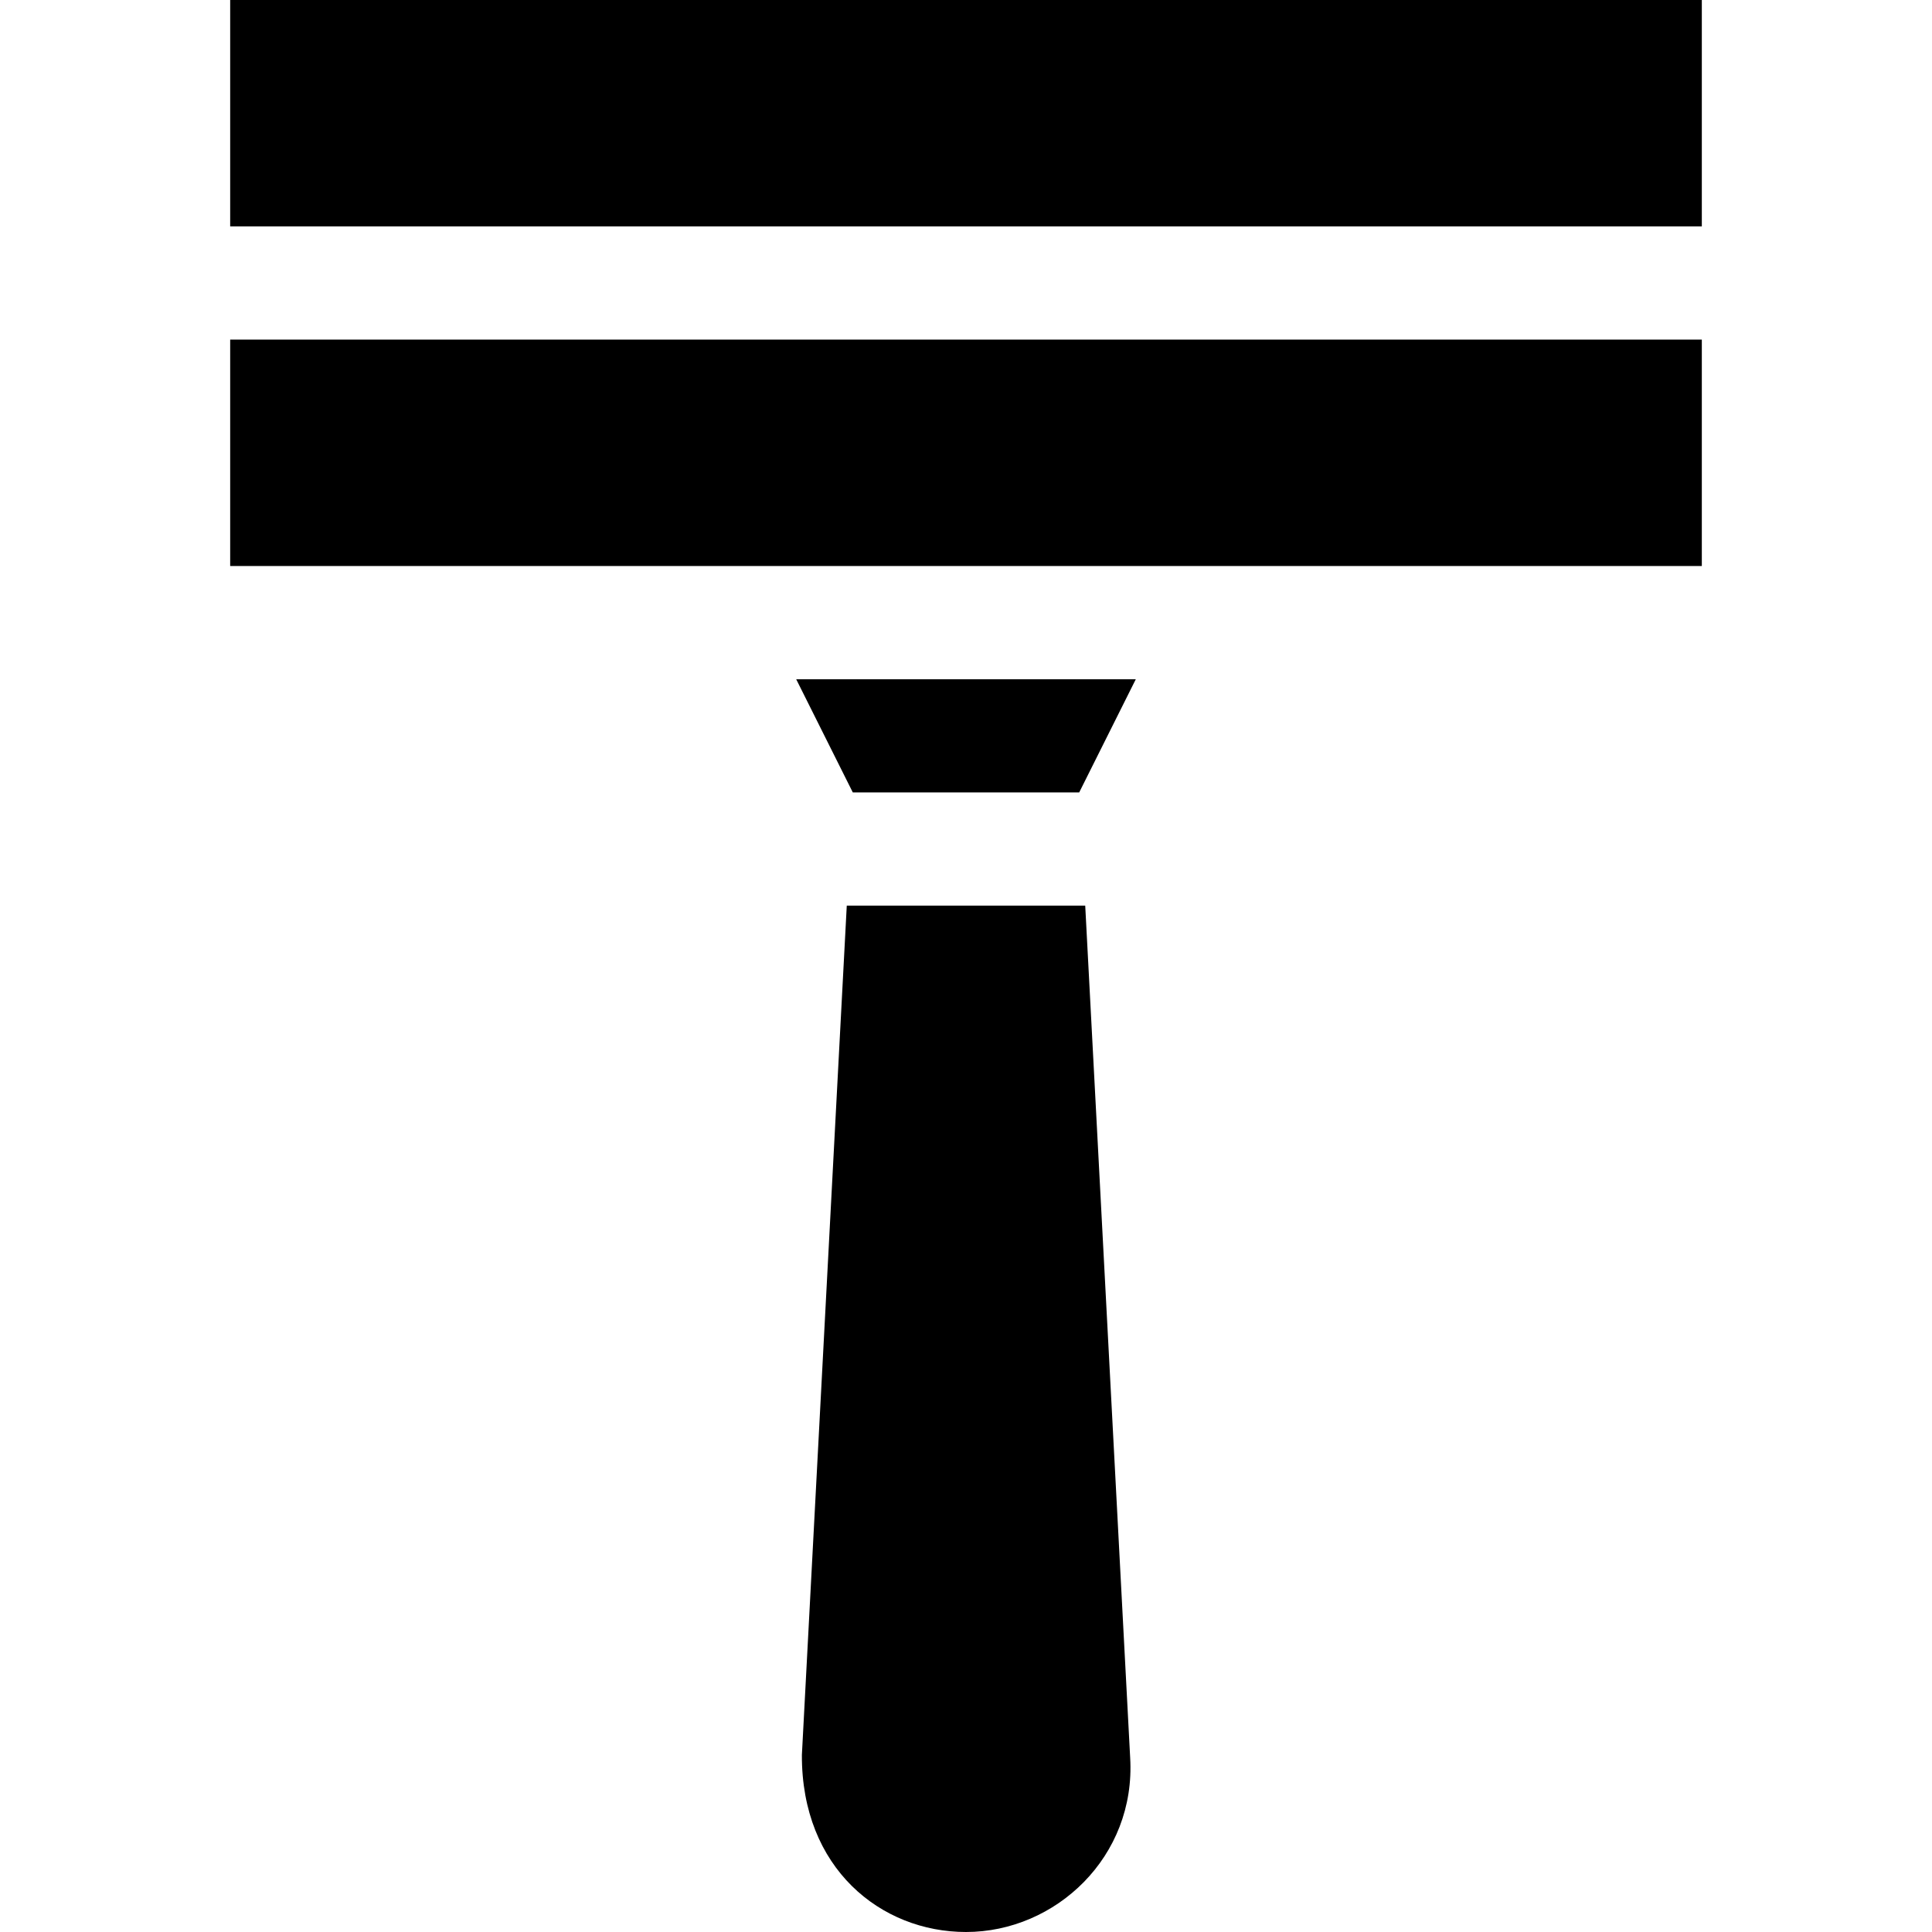 <svg id="Capa_1" enable-background="new 0 0 512 512" height="512" viewBox="0 0 512 512" width="512" xmlns="http://www.w3.org/2000/svg"><g id="Shave_1_"><g><path d="m286 210 15-30h-90l15 30z"/><path d="m224.403 240-11.895 225.066c-.127 30.054 20.949 46.934 43.492 46.934 23.766 0 45.058-19.943 43.506-46.201l-11.911-225.799z"/></g><g><path d="m61 0h390v60h-390z"/><path d="m61 90h390v60h-390z"/></g></g></svg>